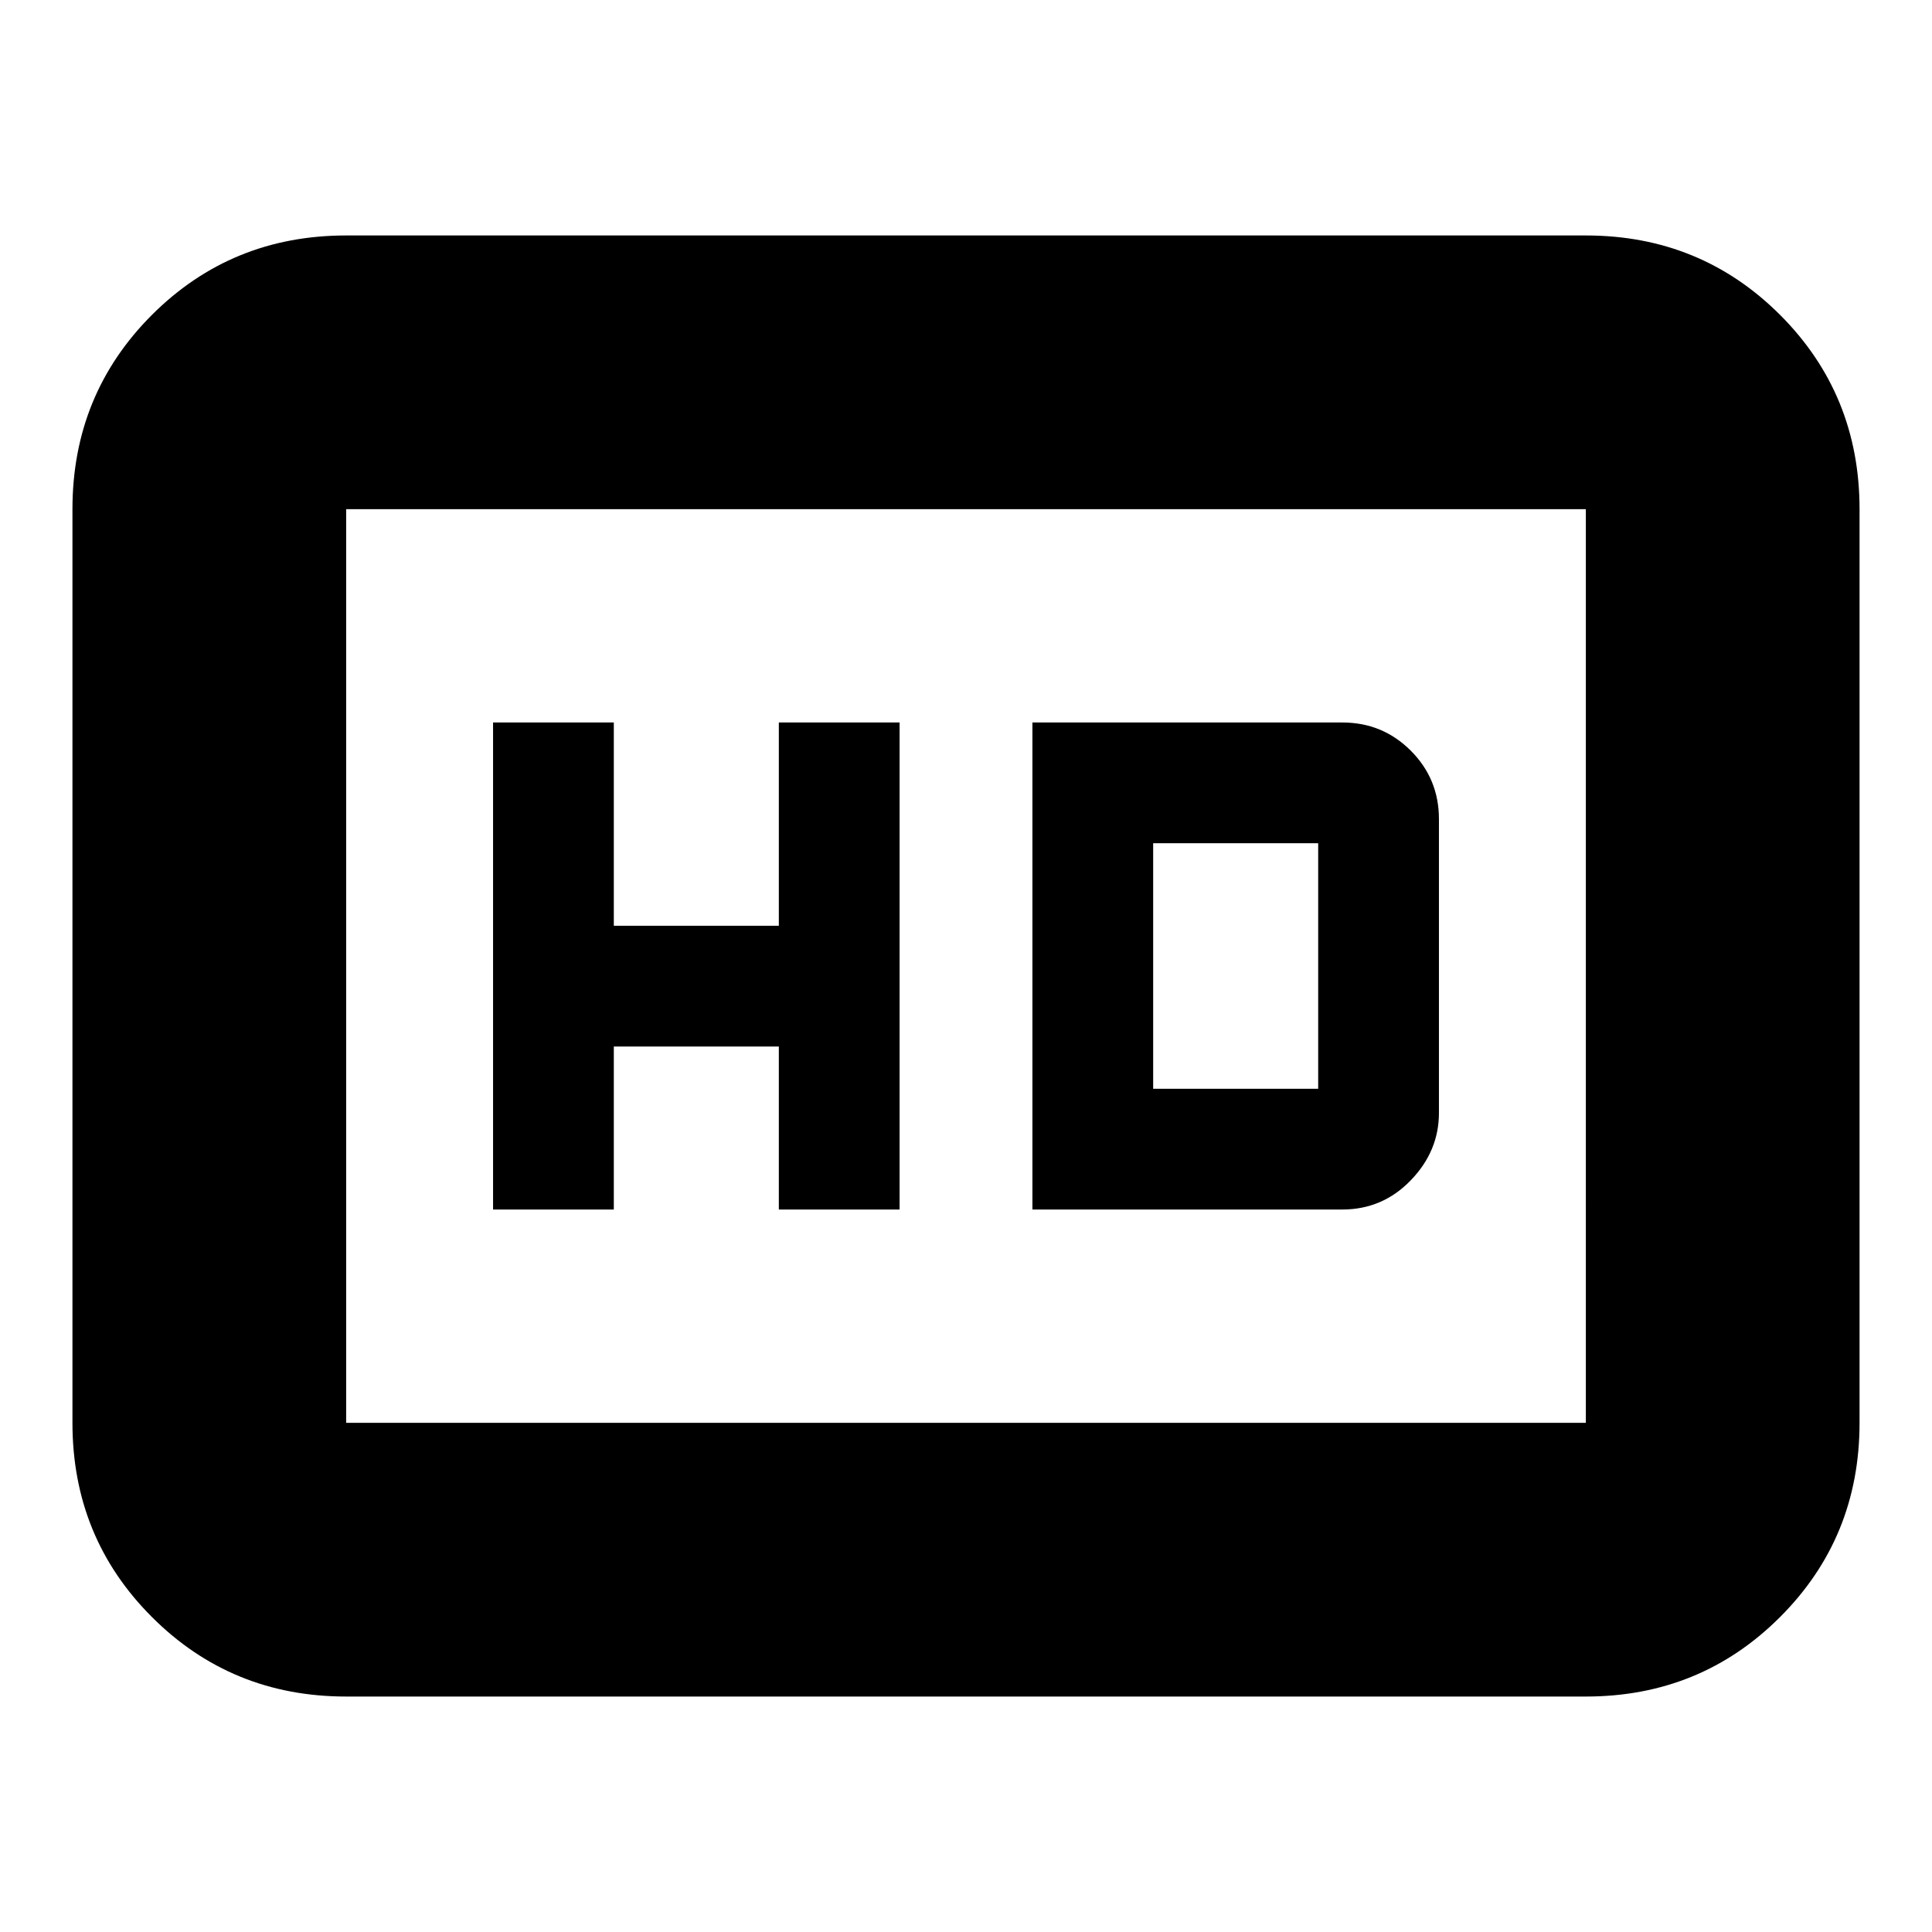 <svg xmlns="http://www.w3.org/2000/svg" height="24" width="24"><path d="M6.125 15.025h1.5V13h2.05v2.025h1.5v-6.05h-1.5V11.5h-2.05V8.975h-1.5Zm6.7 0h3.85q.5 0 .85-.363.35-.362.35-.837v-3.65q0-.5-.35-.85t-.85-.35h-3.85Zm1.5-1.5v-3.05h2.05v3.05ZM4.3 21.075q-1.425 0-2.413-.988Q.9 19.1.9 17.675V6.325q0-1.425.987-2.413.988-.987 2.413-.987h15.4q1.425 0 2.413.987.987.988.987 2.413v11.35q0 1.425-.987 2.412-.988.988-2.413.988Zm0-14.75v11.35-11.35Zm15.4 11.35V6.325H4.3v11.35Z"/></svg>